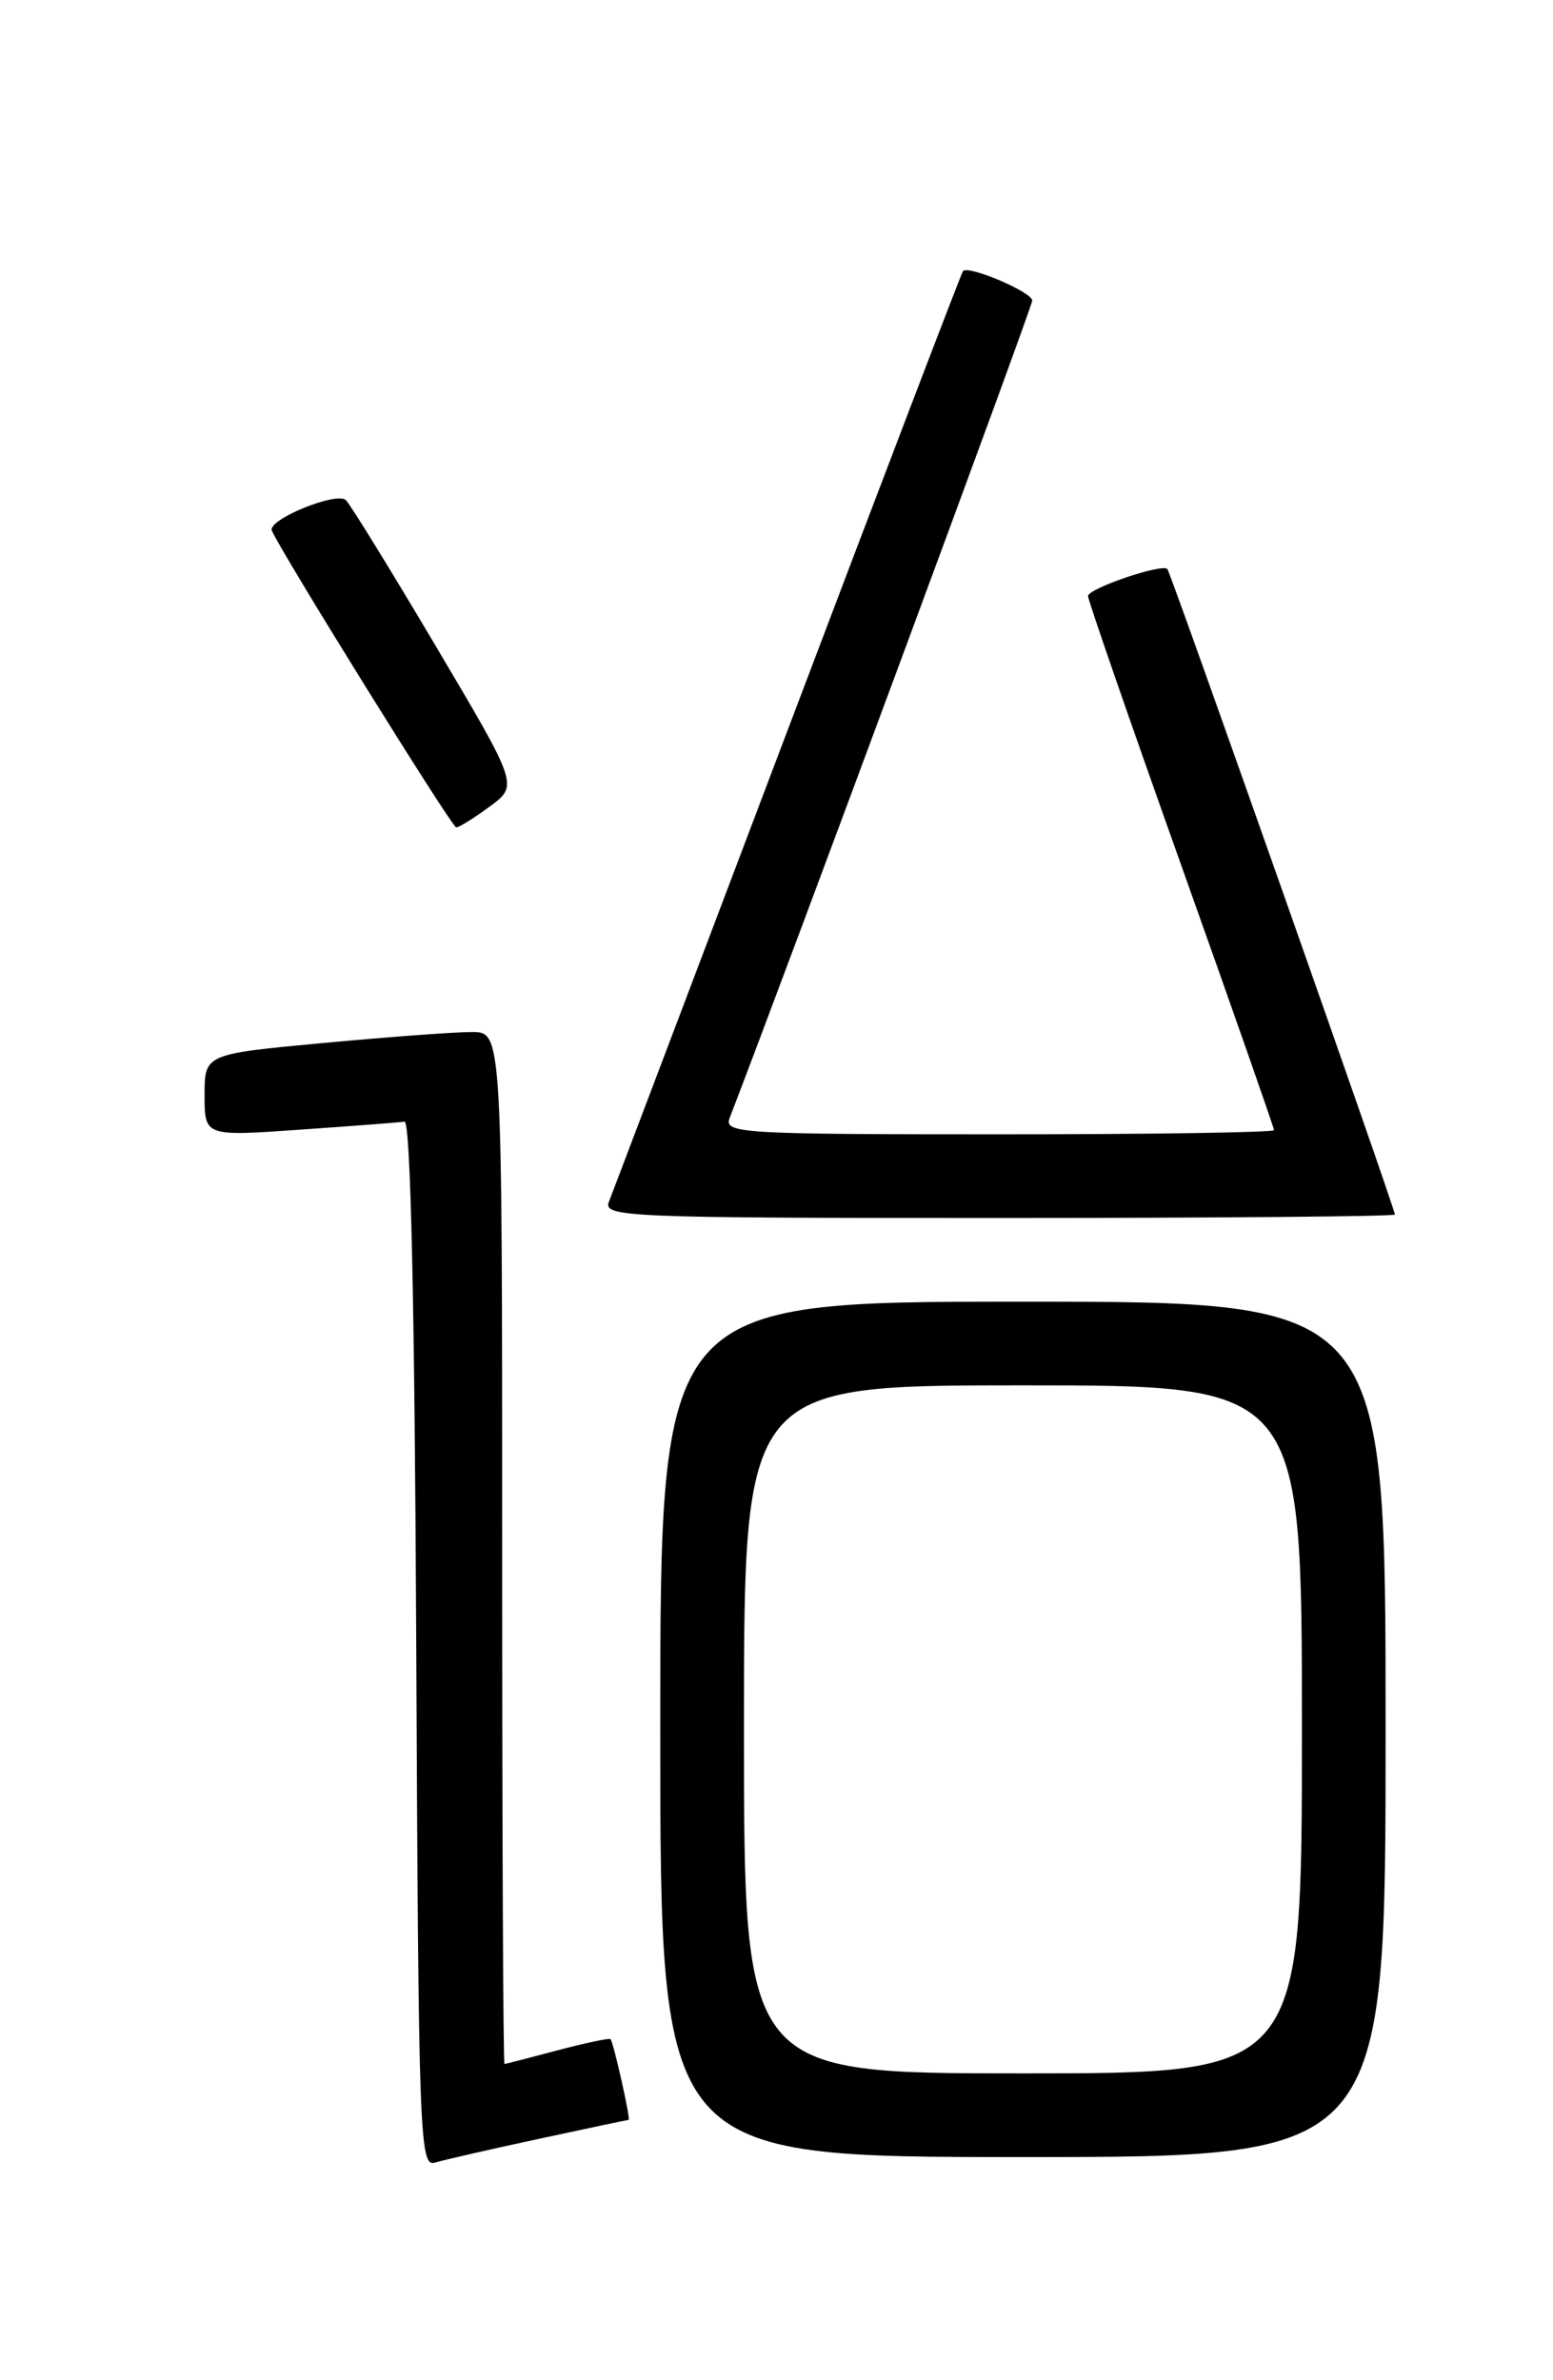 <?xml version="1.0" encoding="UTF-8" standalone="no"?>
<!DOCTYPE svg PUBLIC "-//W3C//DTD SVG 1.1//EN" "http://www.w3.org/Graphics/SVG/1.1/DTD/svg11.dtd" >
<svg xmlns="http://www.w3.org/2000/svg" xmlns:xlink="http://www.w3.org/1999/xlink" version="1.1" viewBox="0 0 167 256">
 <g >
 <path fill="currentColor"
d=" M 57.95 230.04 C 63.15 228.92 67.49 228.00 67.60 228.00 C 67.84 228.00 65.97 219.63 65.65 219.32 C 65.52 219.18 62.95 219.73 59.95 220.52 C 56.95 221.32 54.39 221.98 54.25 221.99 C 54.11 221.99 54.00 197.03 54.00 166.50 C 54.00 111.00 54.00 111.00 50.75 111.00 C 48.96 110.99 41.76 111.53 34.75 112.18 C 22.00 113.37 22.00 113.37 22.00 117.79 C 22.00 122.22 22.00 122.22 32.25 121.50 C 37.89 121.11 42.95 120.72 43.50 120.64 C 44.15 120.55 44.59 139.99 44.76 176.81 C 45.00 229.81 45.12 233.10 46.76 232.60 C 47.72 232.31 52.75 231.16 57.95 230.04 Z  M 149.00 186.00 C 149.00 140.00 149.00 140.00 110.00 140.00 C 71.00 140.00 71.00 140.00 71.00 186.00 C 71.00 232.00 71.00 232.00 110.00 232.00 C 149.00 232.00 149.00 232.00 149.00 186.00 Z  M 150.00 130.63 C 150.00 129.98 125.88 61.55 125.53 61.20 C 124.92 60.59 117.00 63.30 117.00 64.11 C 117.00 64.55 121.50 77.55 127.00 93.00 C 132.50 108.45 137.00 121.30 137.00 121.55 C 137.00 121.80 123.68 122.00 107.39 122.00 C 79.61 122.00 77.83 121.89 78.46 120.25 C 85.04 103.14 111.00 33.01 111.00 32.33 C 111.00 31.42 104.13 28.49 103.55 29.16 C 103.39 29.35 94.91 51.55 84.71 78.50 C 74.51 105.45 65.86 128.29 65.48 129.25 C 64.83 130.90 67.22 131.00 107.39 131.00 C 130.83 131.00 150.00 130.83 150.00 130.63 Z  M 52.67 86.74 C 55.74 84.48 55.74 84.48 46.92 69.59 C 42.08 61.41 37.70 54.30 37.20 53.80 C 36.23 52.83 28.76 55.88 29.23 57.06 C 30.07 59.15 48.59 88.99 49.06 88.99 C 49.36 89.00 50.99 87.98 52.67 86.74 Z  M 80.00 186.00 C 80.00 149.00 80.00 149.00 110.00 149.00 C 140.00 149.00 140.00 149.00 140.00 186.00 C 140.00 223.00 140.00 223.00 110.00 223.00 C 80.00 223.00 80.00 223.00 80.00 186.00 Z "/>
</g>
</svg>